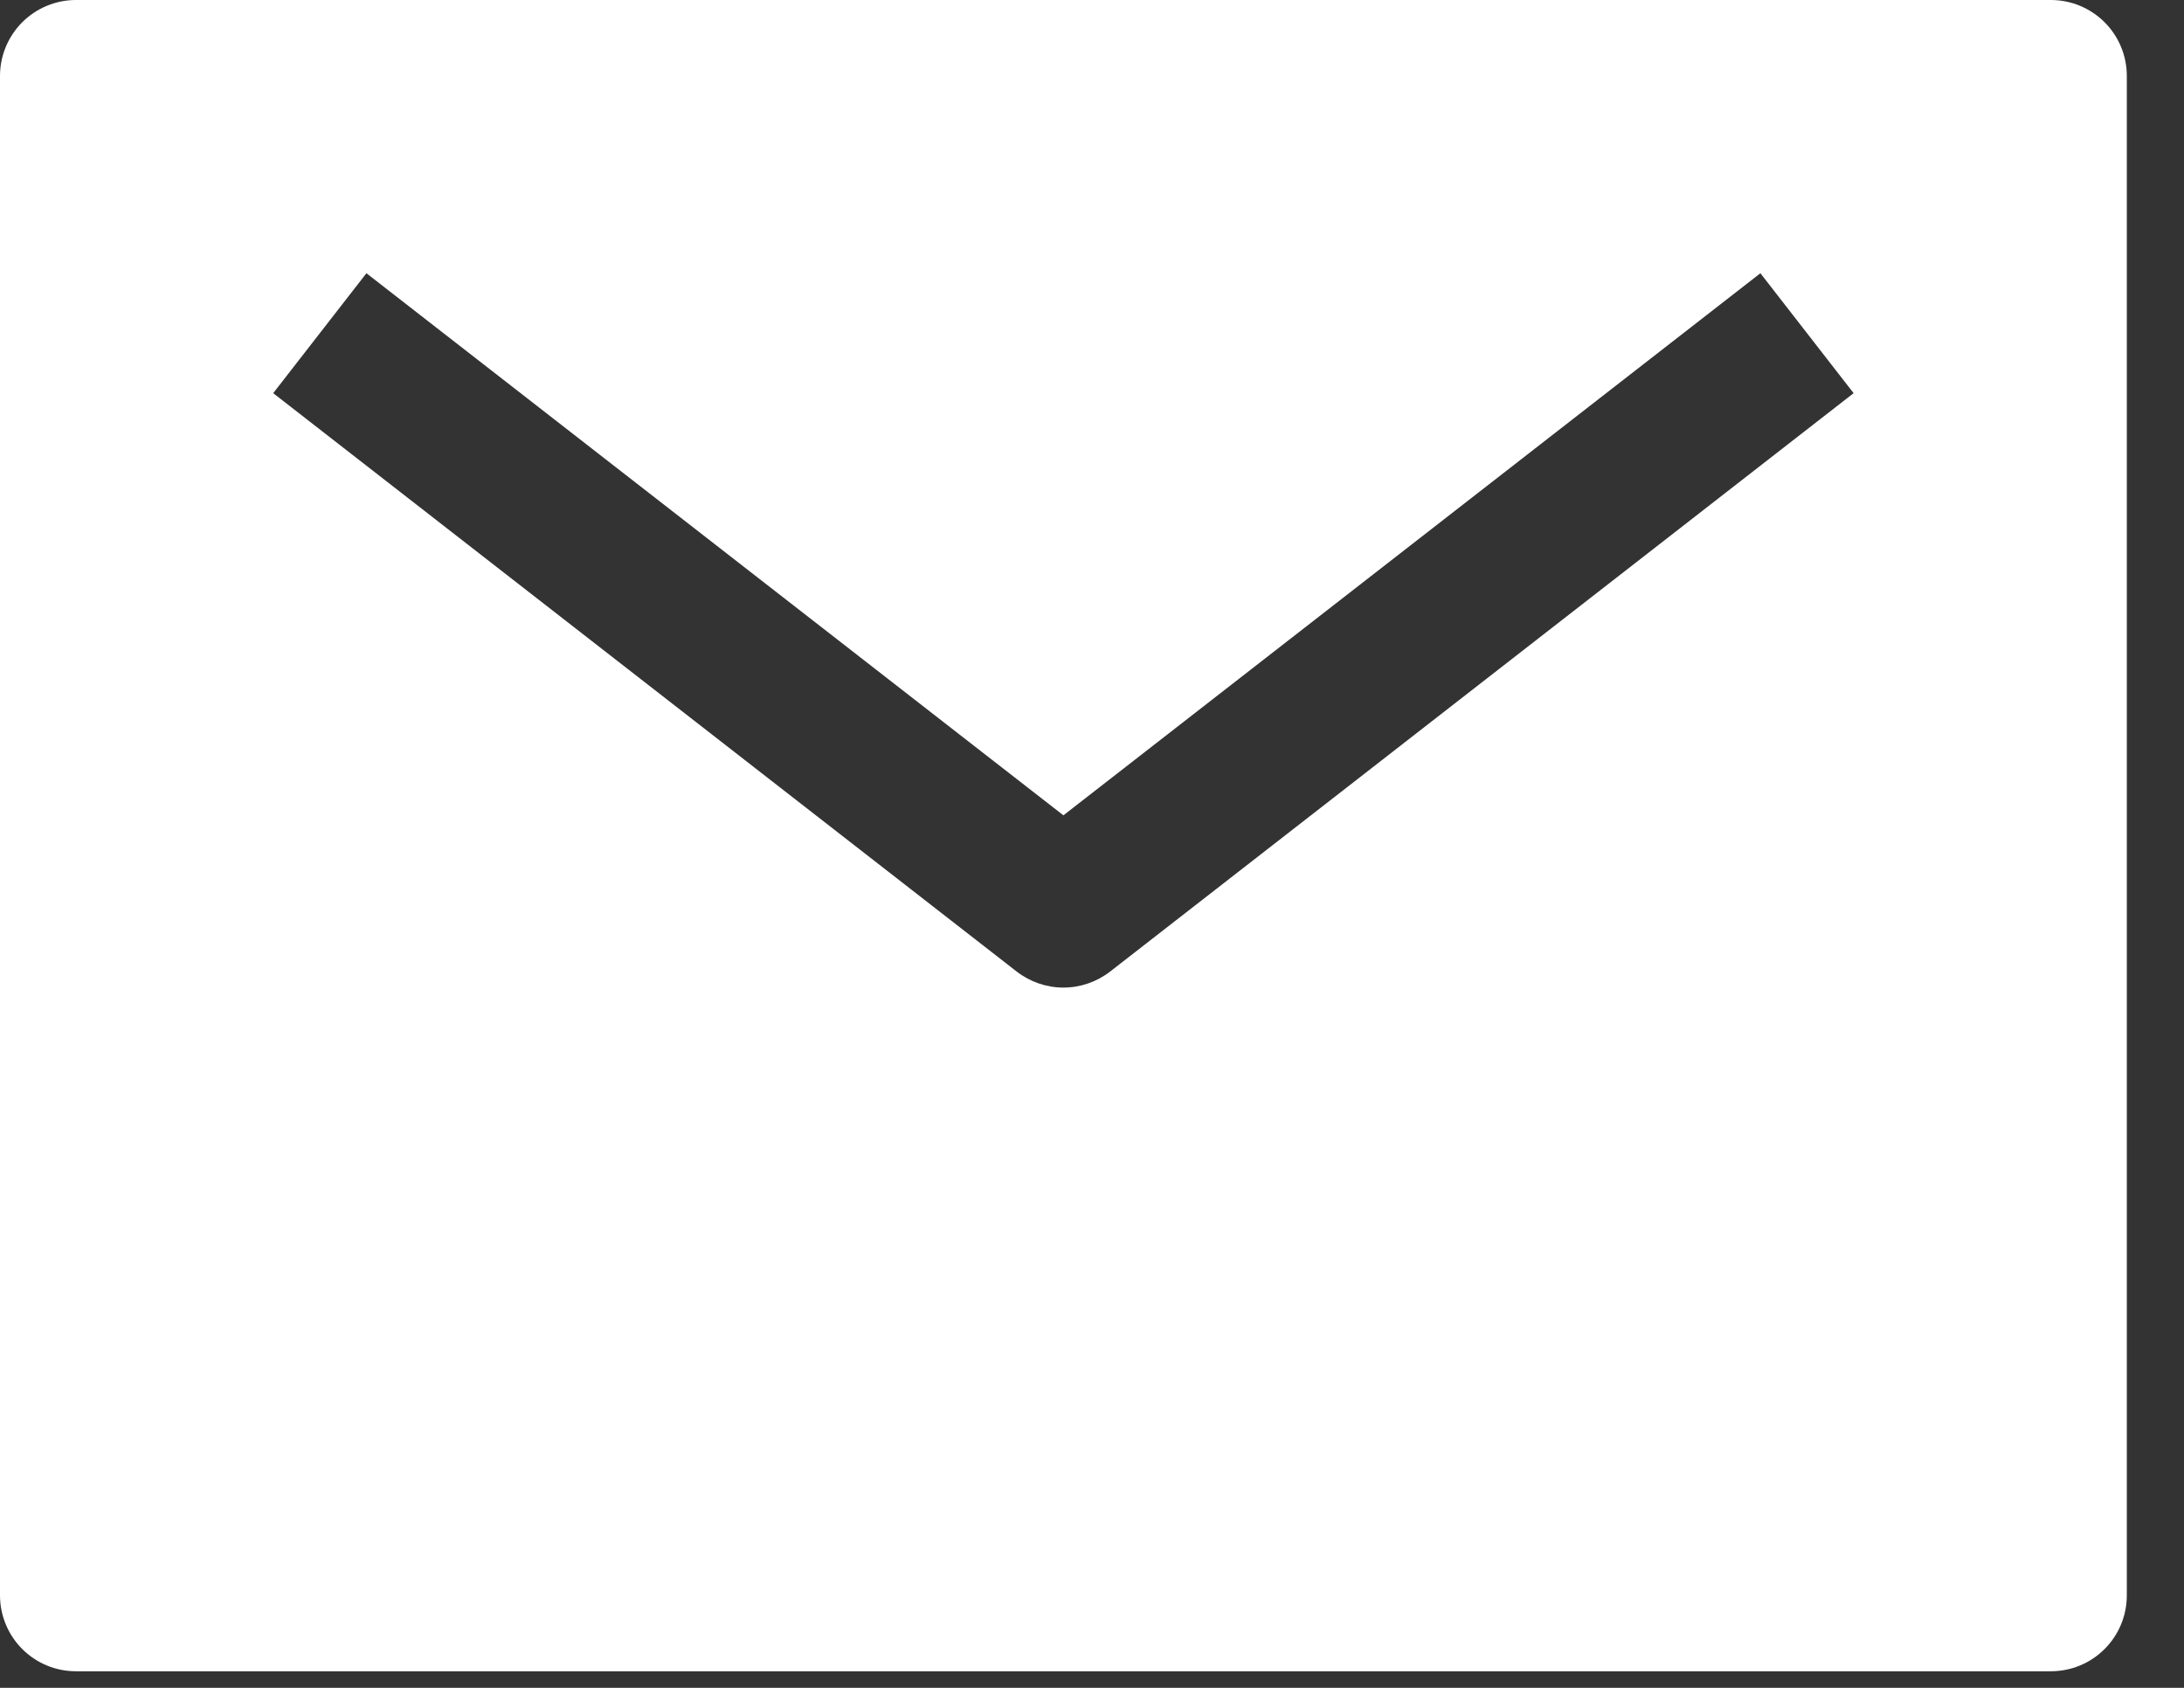 <svg width="22" height="17" viewBox="0 0 22 17" fill="none" xmlns="http://www.w3.org/2000/svg">
<rect x="0" y="0" width="22" height="17" fill="#333333" stroke="none"/>
<path d="M20.659 0H0.765C0.562 0 0.368 0.081 0.224 0.224C0.081 0.368 0 0.562 0 0.765V16.068C0 16.271 0.081 16.466 0.224 16.609C0.368 16.753 0.562 16.833 0.765 16.833H20.659C20.862 16.833 21.057 16.753 21.2 16.609C21.344 16.466 21.424 16.271 21.424 16.068V0.765C21.424 0.562 21.344 0.368 21.2 0.224C21.057 0.081 20.862 0 20.659 0ZM11.182 9.786C11.047 9.89 10.882 9.947 10.712 9.947C10.542 9.947 10.377 9.89 10.242 9.786L2.752 3.96L3.691 2.752L10.712 8.212L17.733 2.752L18.672 3.96L11.182 9.786Z" fill="white"/>
</svg>
